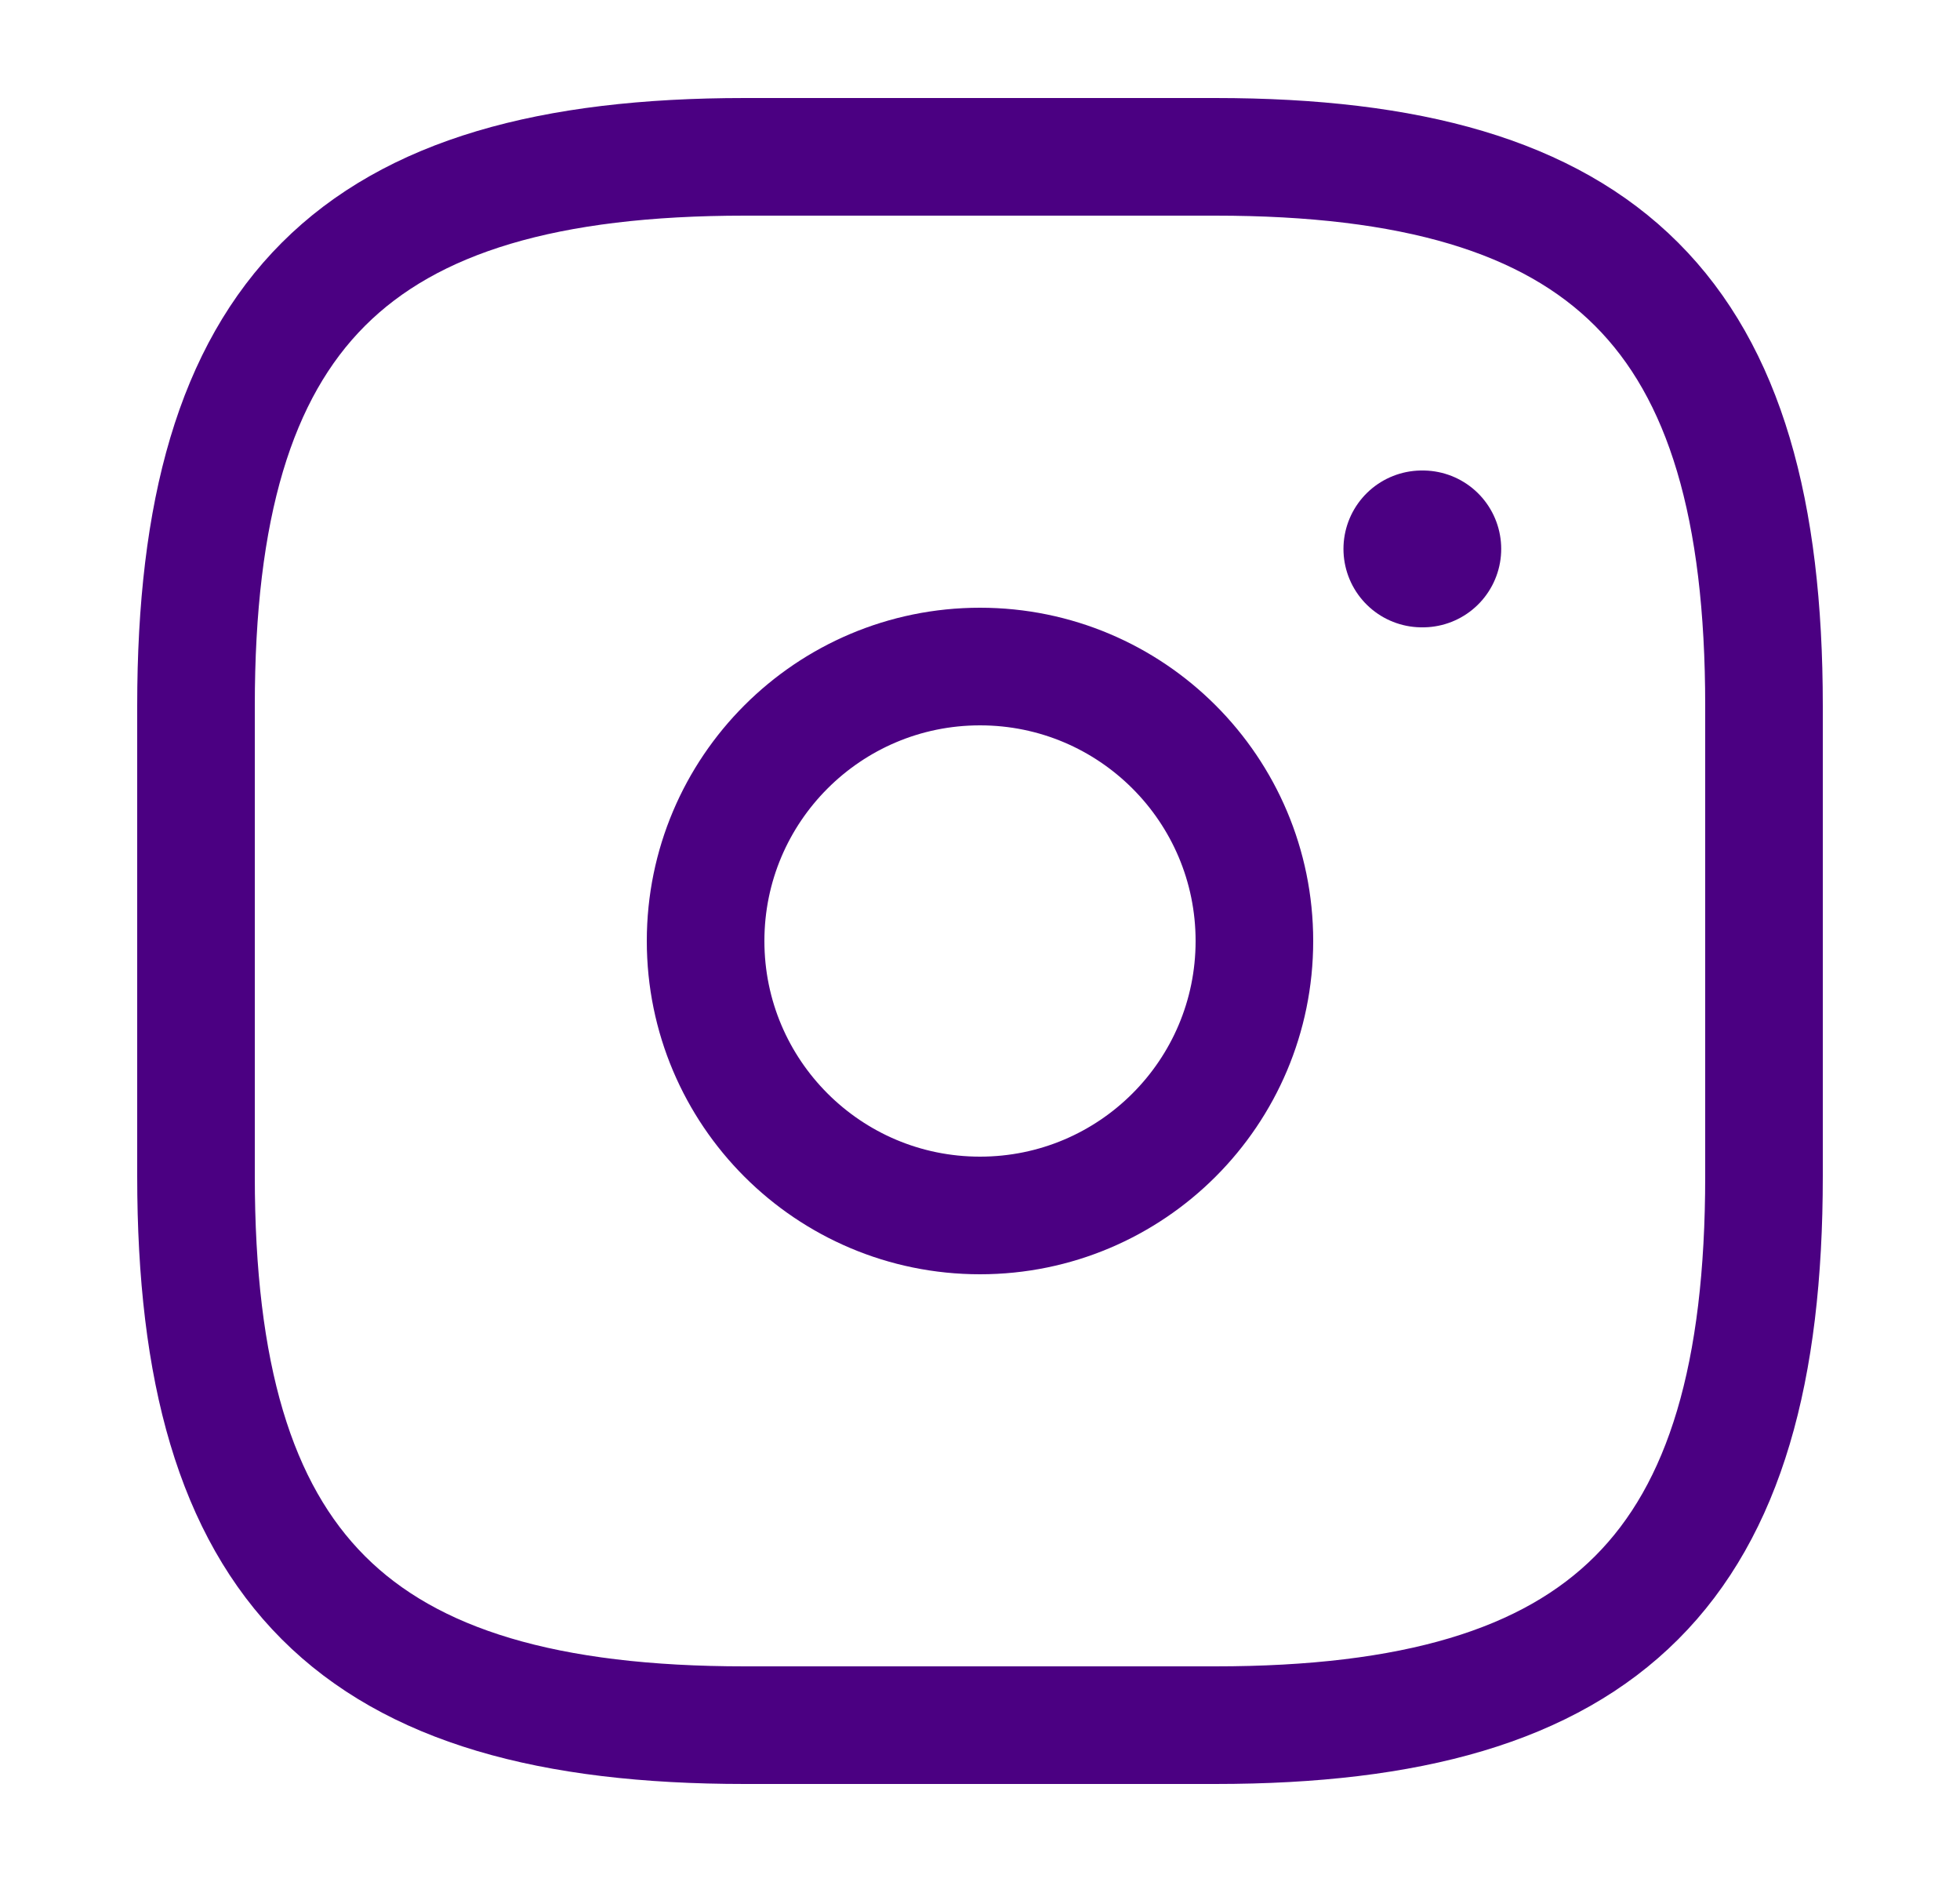 <svg width="25" height="24" viewBox="0 0 25 24" fill="none" xmlns="http://www.w3.org/2000/svg">
<g id="vuesax/linear/instagram">
<g id="instagram">
<path id="Vector" d="M9.5 22H15.5C20.5 22 22.5 20 22.5 15V9C22.5 4 20.5 2 15.5 2H9.5C4.5 2 2.5 4 2.5 9V15C2.5 20 4.5 22 9.5 22Z" stroke="#4B0082" stroke-width="1.5" stroke-linecap="round" stroke-linejoin="round"/>
<path id="Vector_2" d="M12.5 15.5C14.433 15.5 16 13.933 16 12C16 10.067 14.433 8.5 12.5 8.5C10.567 8.5 9 10.067 9 12C9 13.933 10.567 15.5 12.5 15.5Z" stroke="#4B0082" stroke-width="1.5" stroke-linecap="round" stroke-linejoin="round"/>
<path id="Vector_3" d="M18.136 7H18.148" stroke="#4B0082" stroke-width="2" stroke-linecap="round" stroke-linejoin="round"/>
</g>
</g>
</svg>
